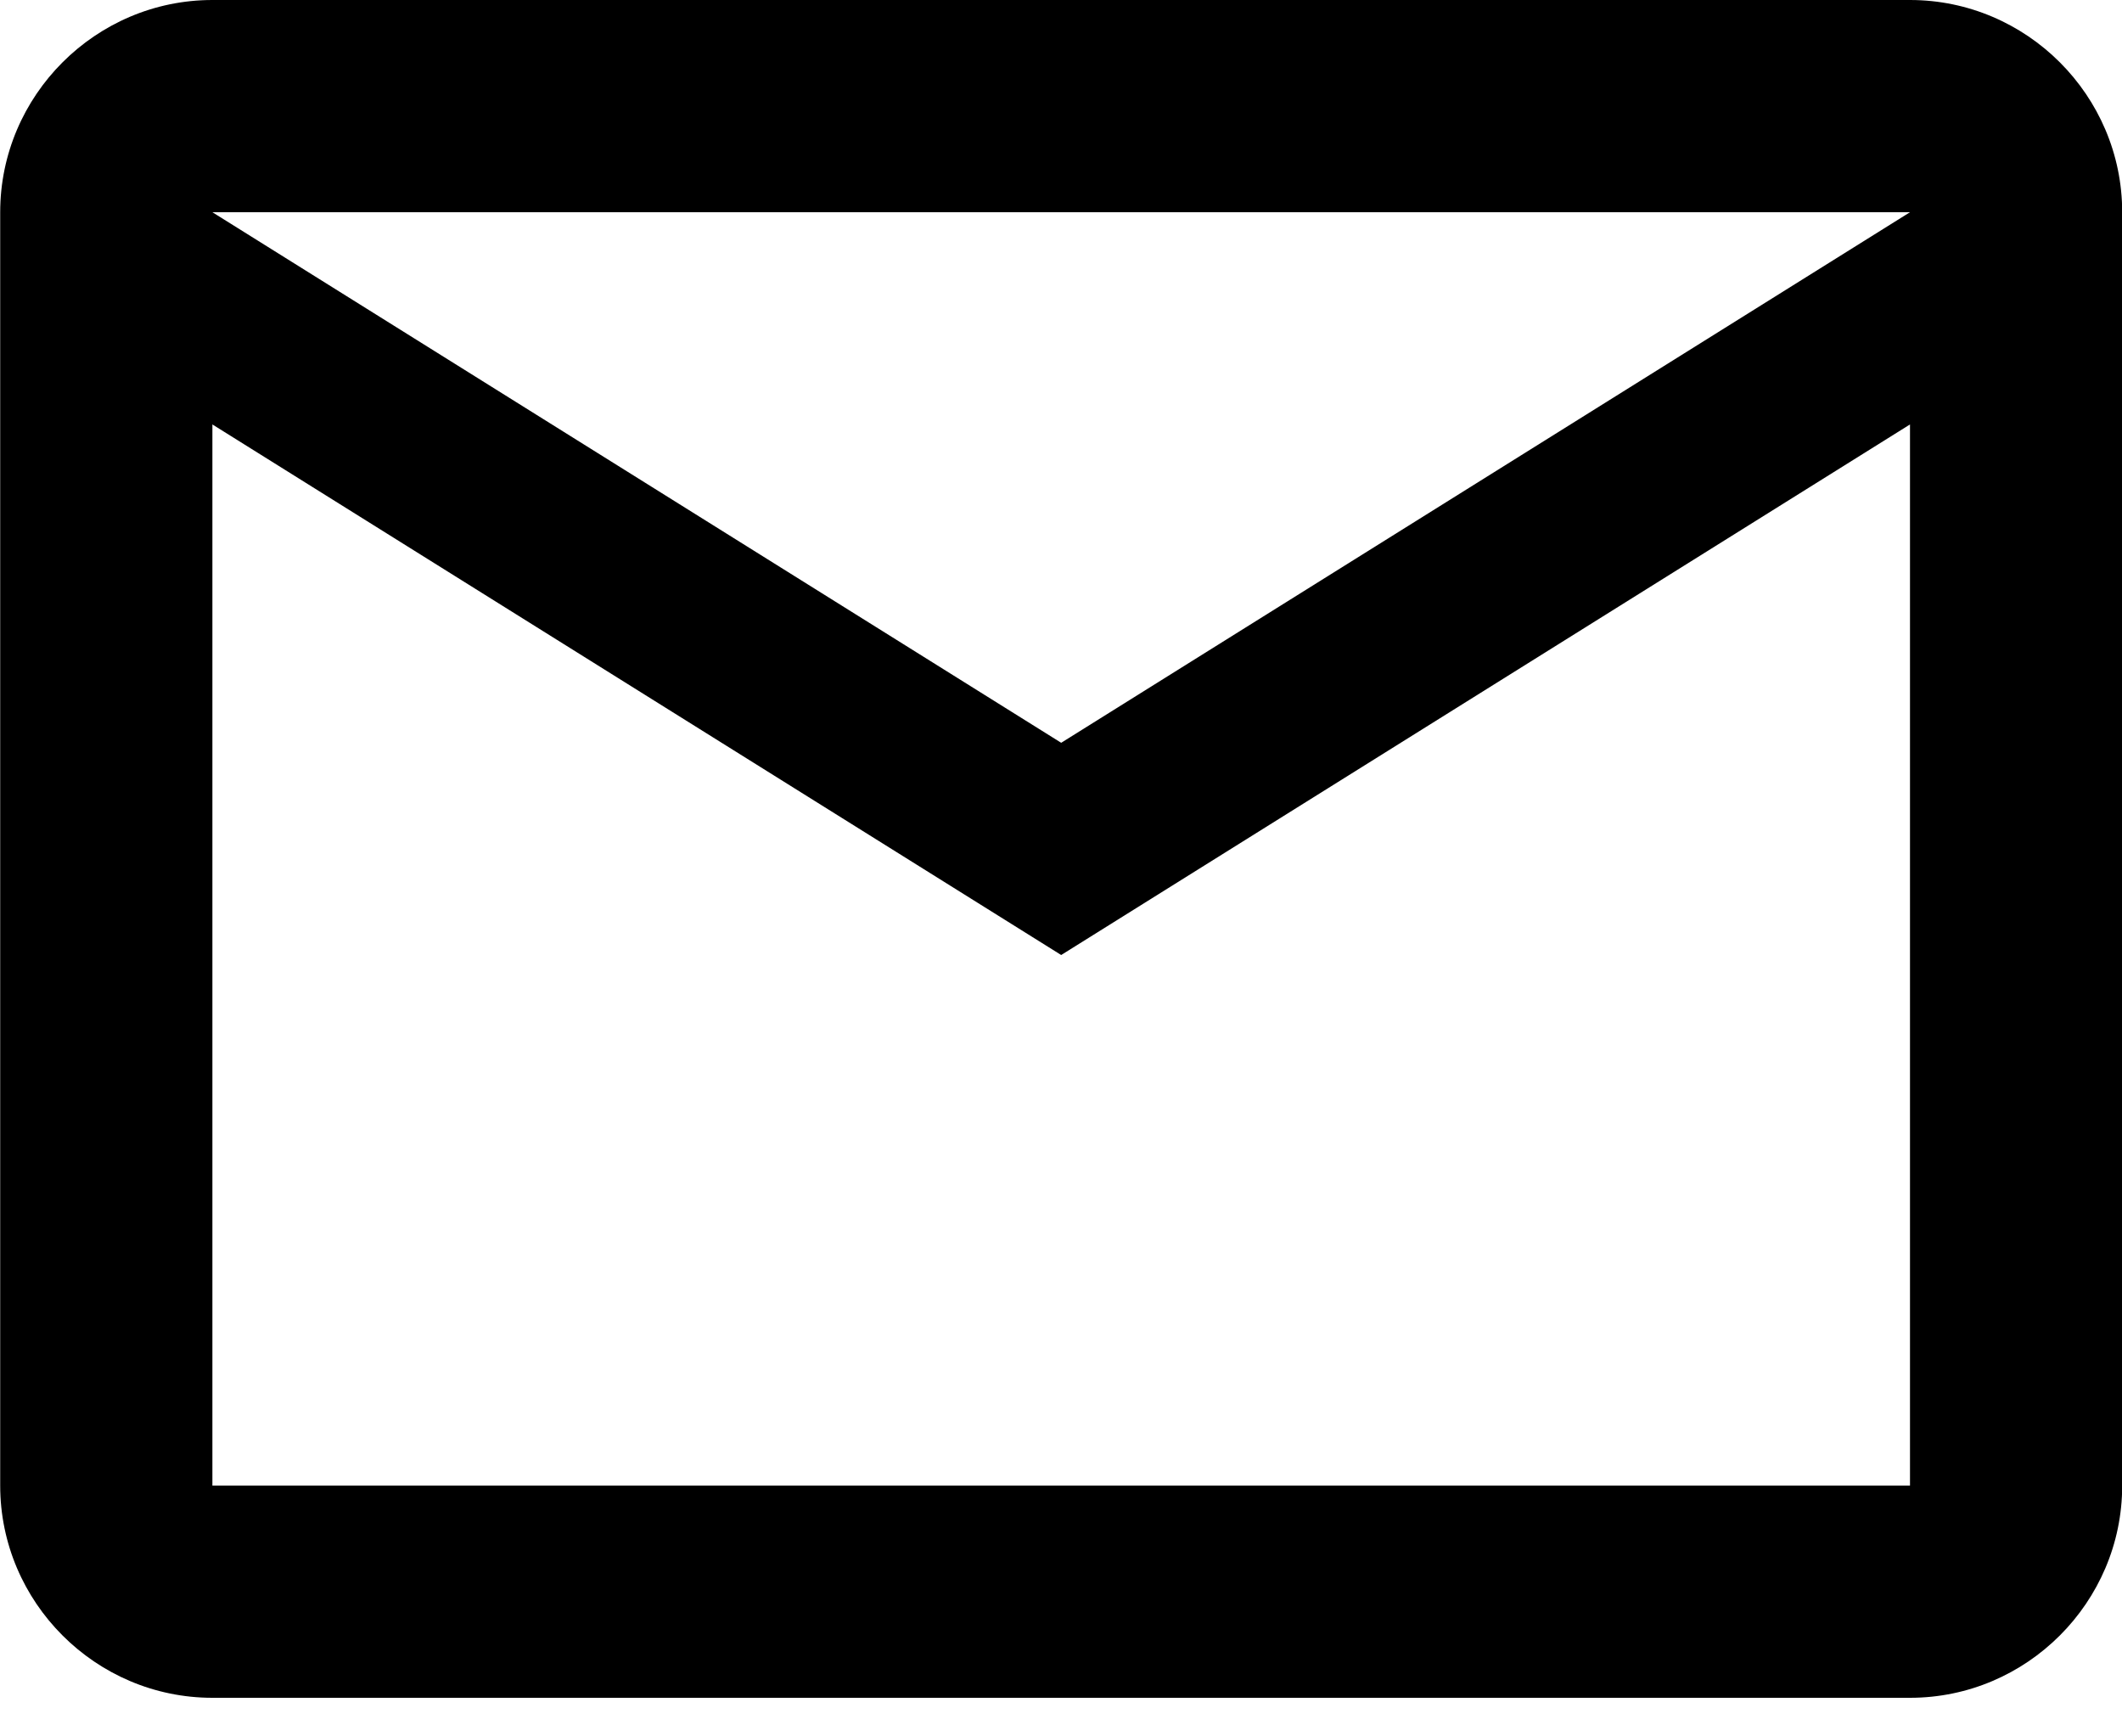 <svg width="22" height="18" viewBox="0 0 22 18" fill="none" xmlns="http://www.w3.org/2000/svg">
<path id="Email Icon" d="M22.002 2.2C22.002 0.99 21.012 0 19.802 0H2.202C0.992 0 0.002 0.99 0.002 2.2V15.4C0.002 16.61 0.992 17.6 2.202 17.6H19.802C21.012 17.6 22.002 16.61 22.002 15.4V2.2ZM19.802 2.2L11.002 7.7L2.202 2.2H19.802ZM19.802 15.4H2.202V4.4L11.002 9.9L19.802 4.4V15.4Z" fill="black"/>
</svg>

